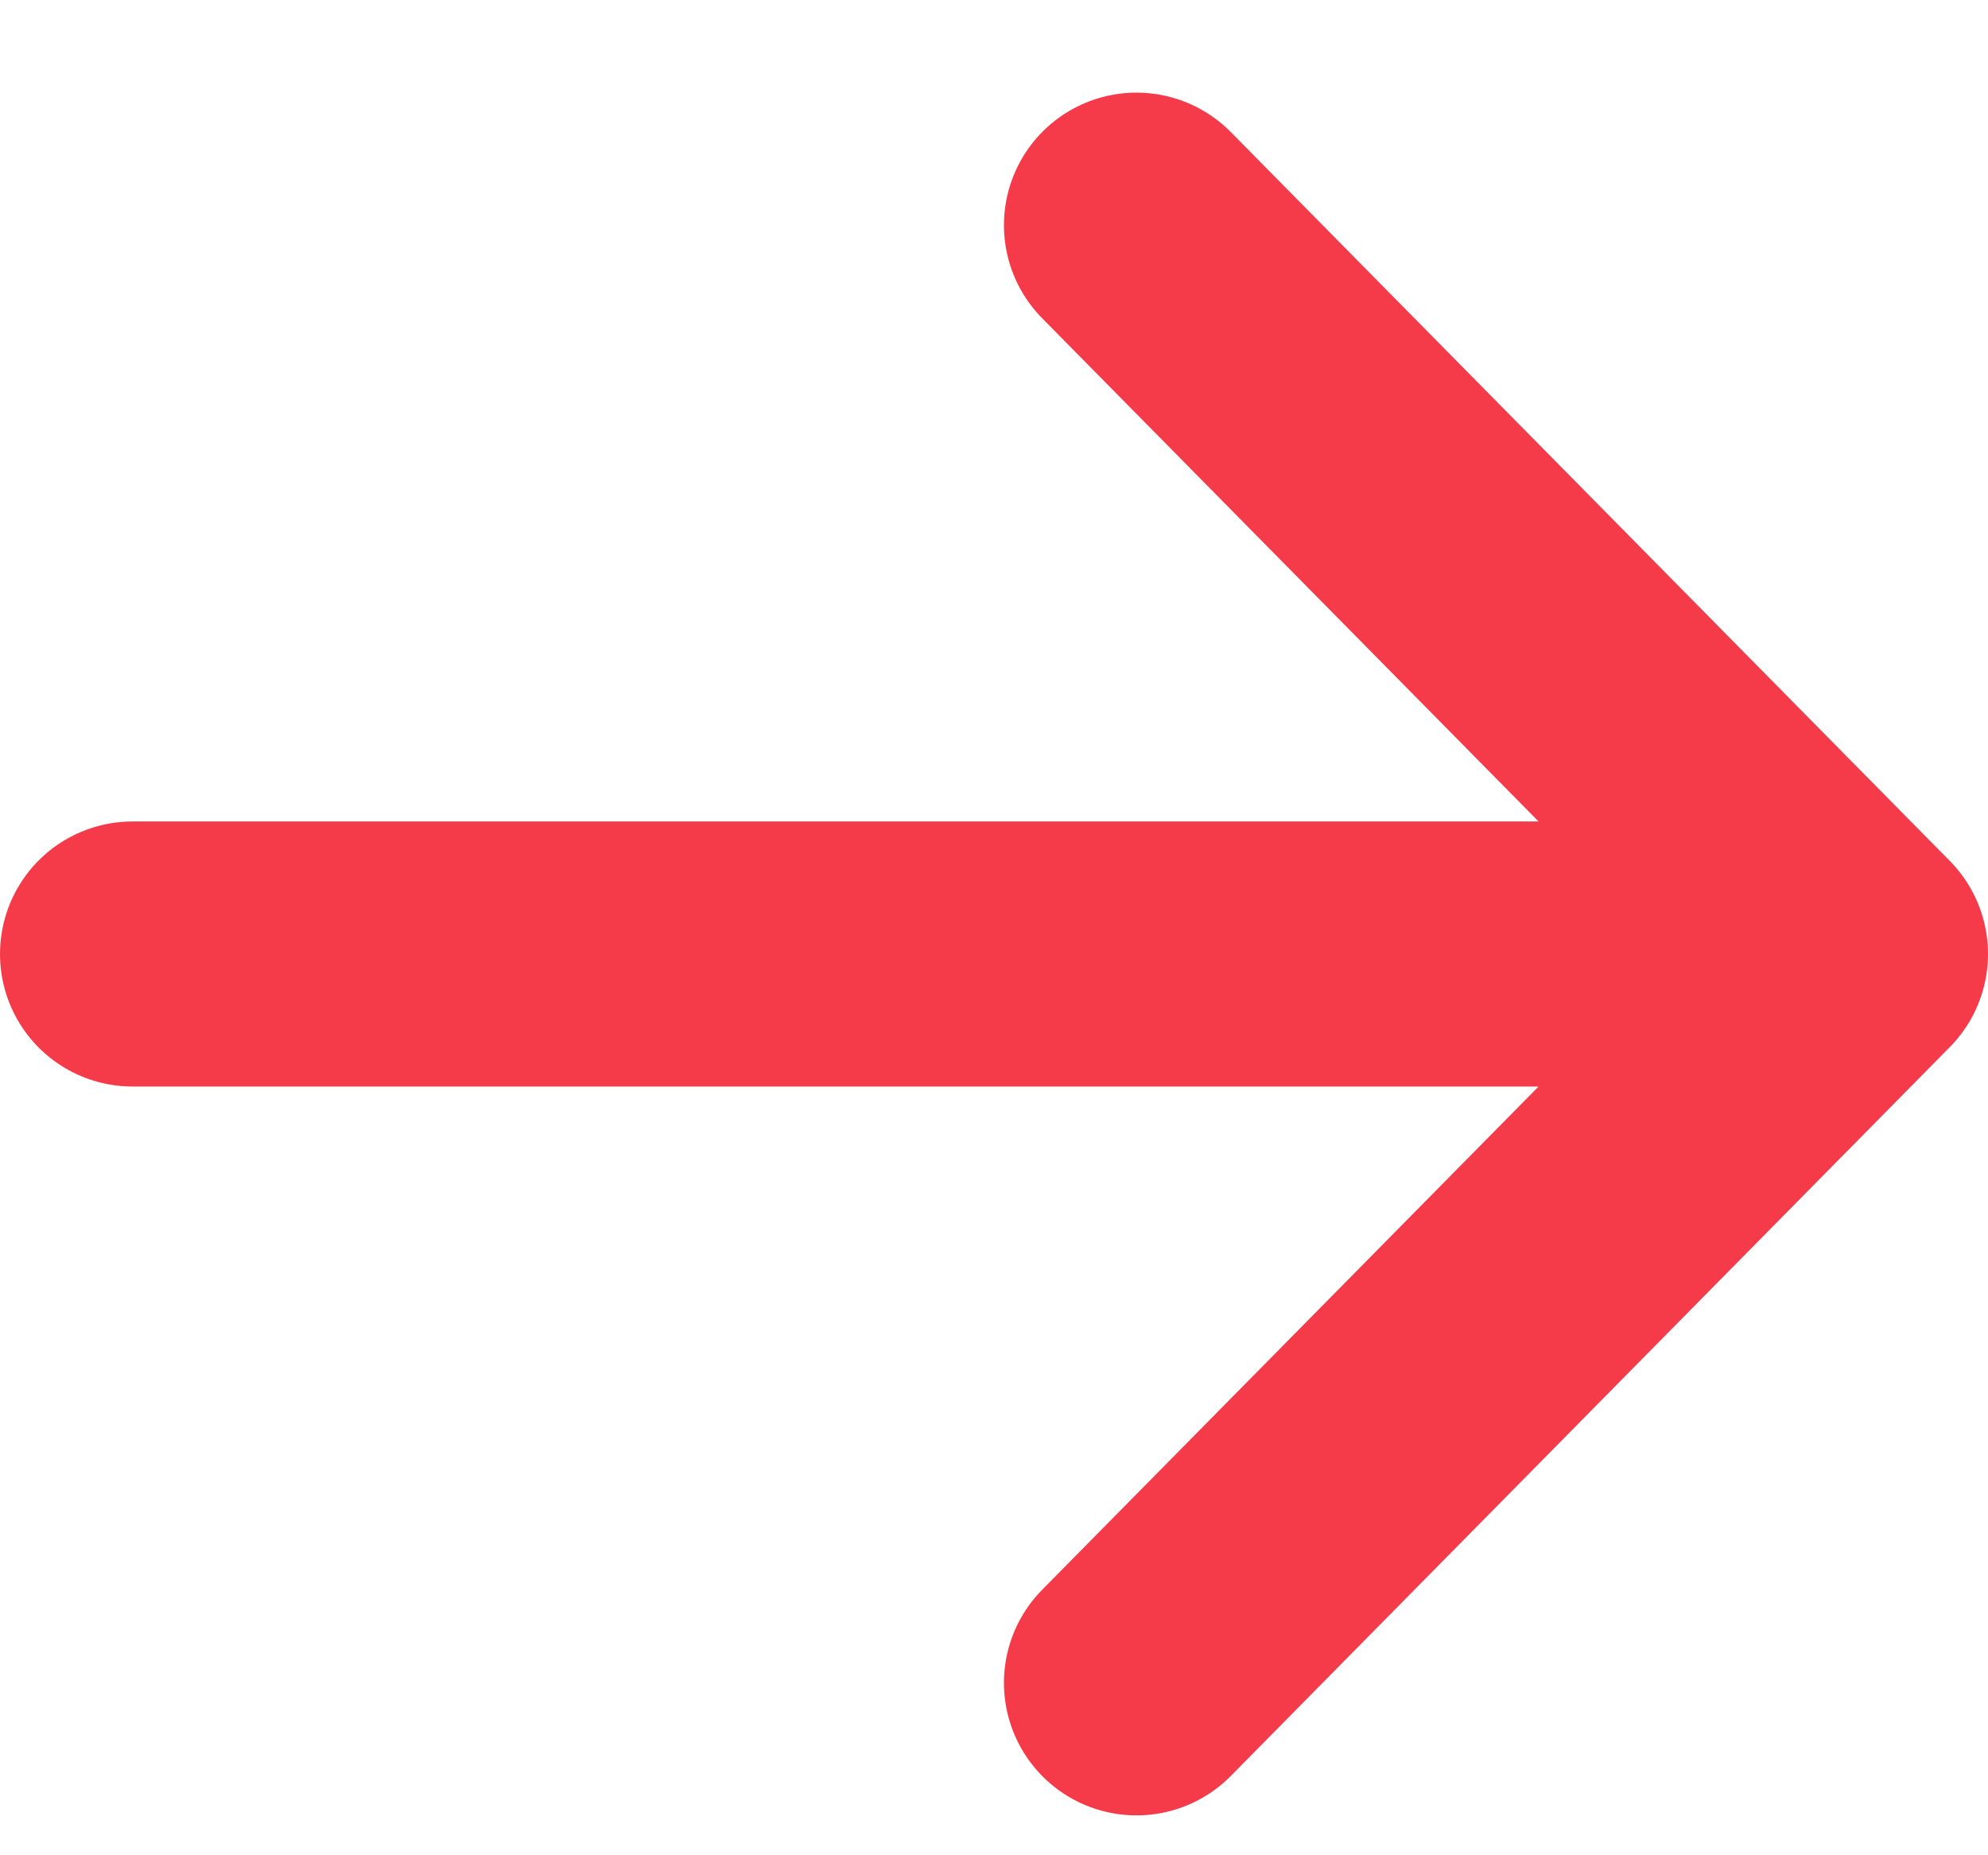 <svg width="15" height="14" viewBox="0 0 15 14" fill="none" xmlns="http://www.w3.org/2000/svg">
<path d="M1 7.199H14M14 7.199L8.575 1.699M14 7.199L8.575 12.699" stroke="#F53B49" stroke-width="2" stroke-linecap="round" stroke-linejoin="round"/>
</svg>
